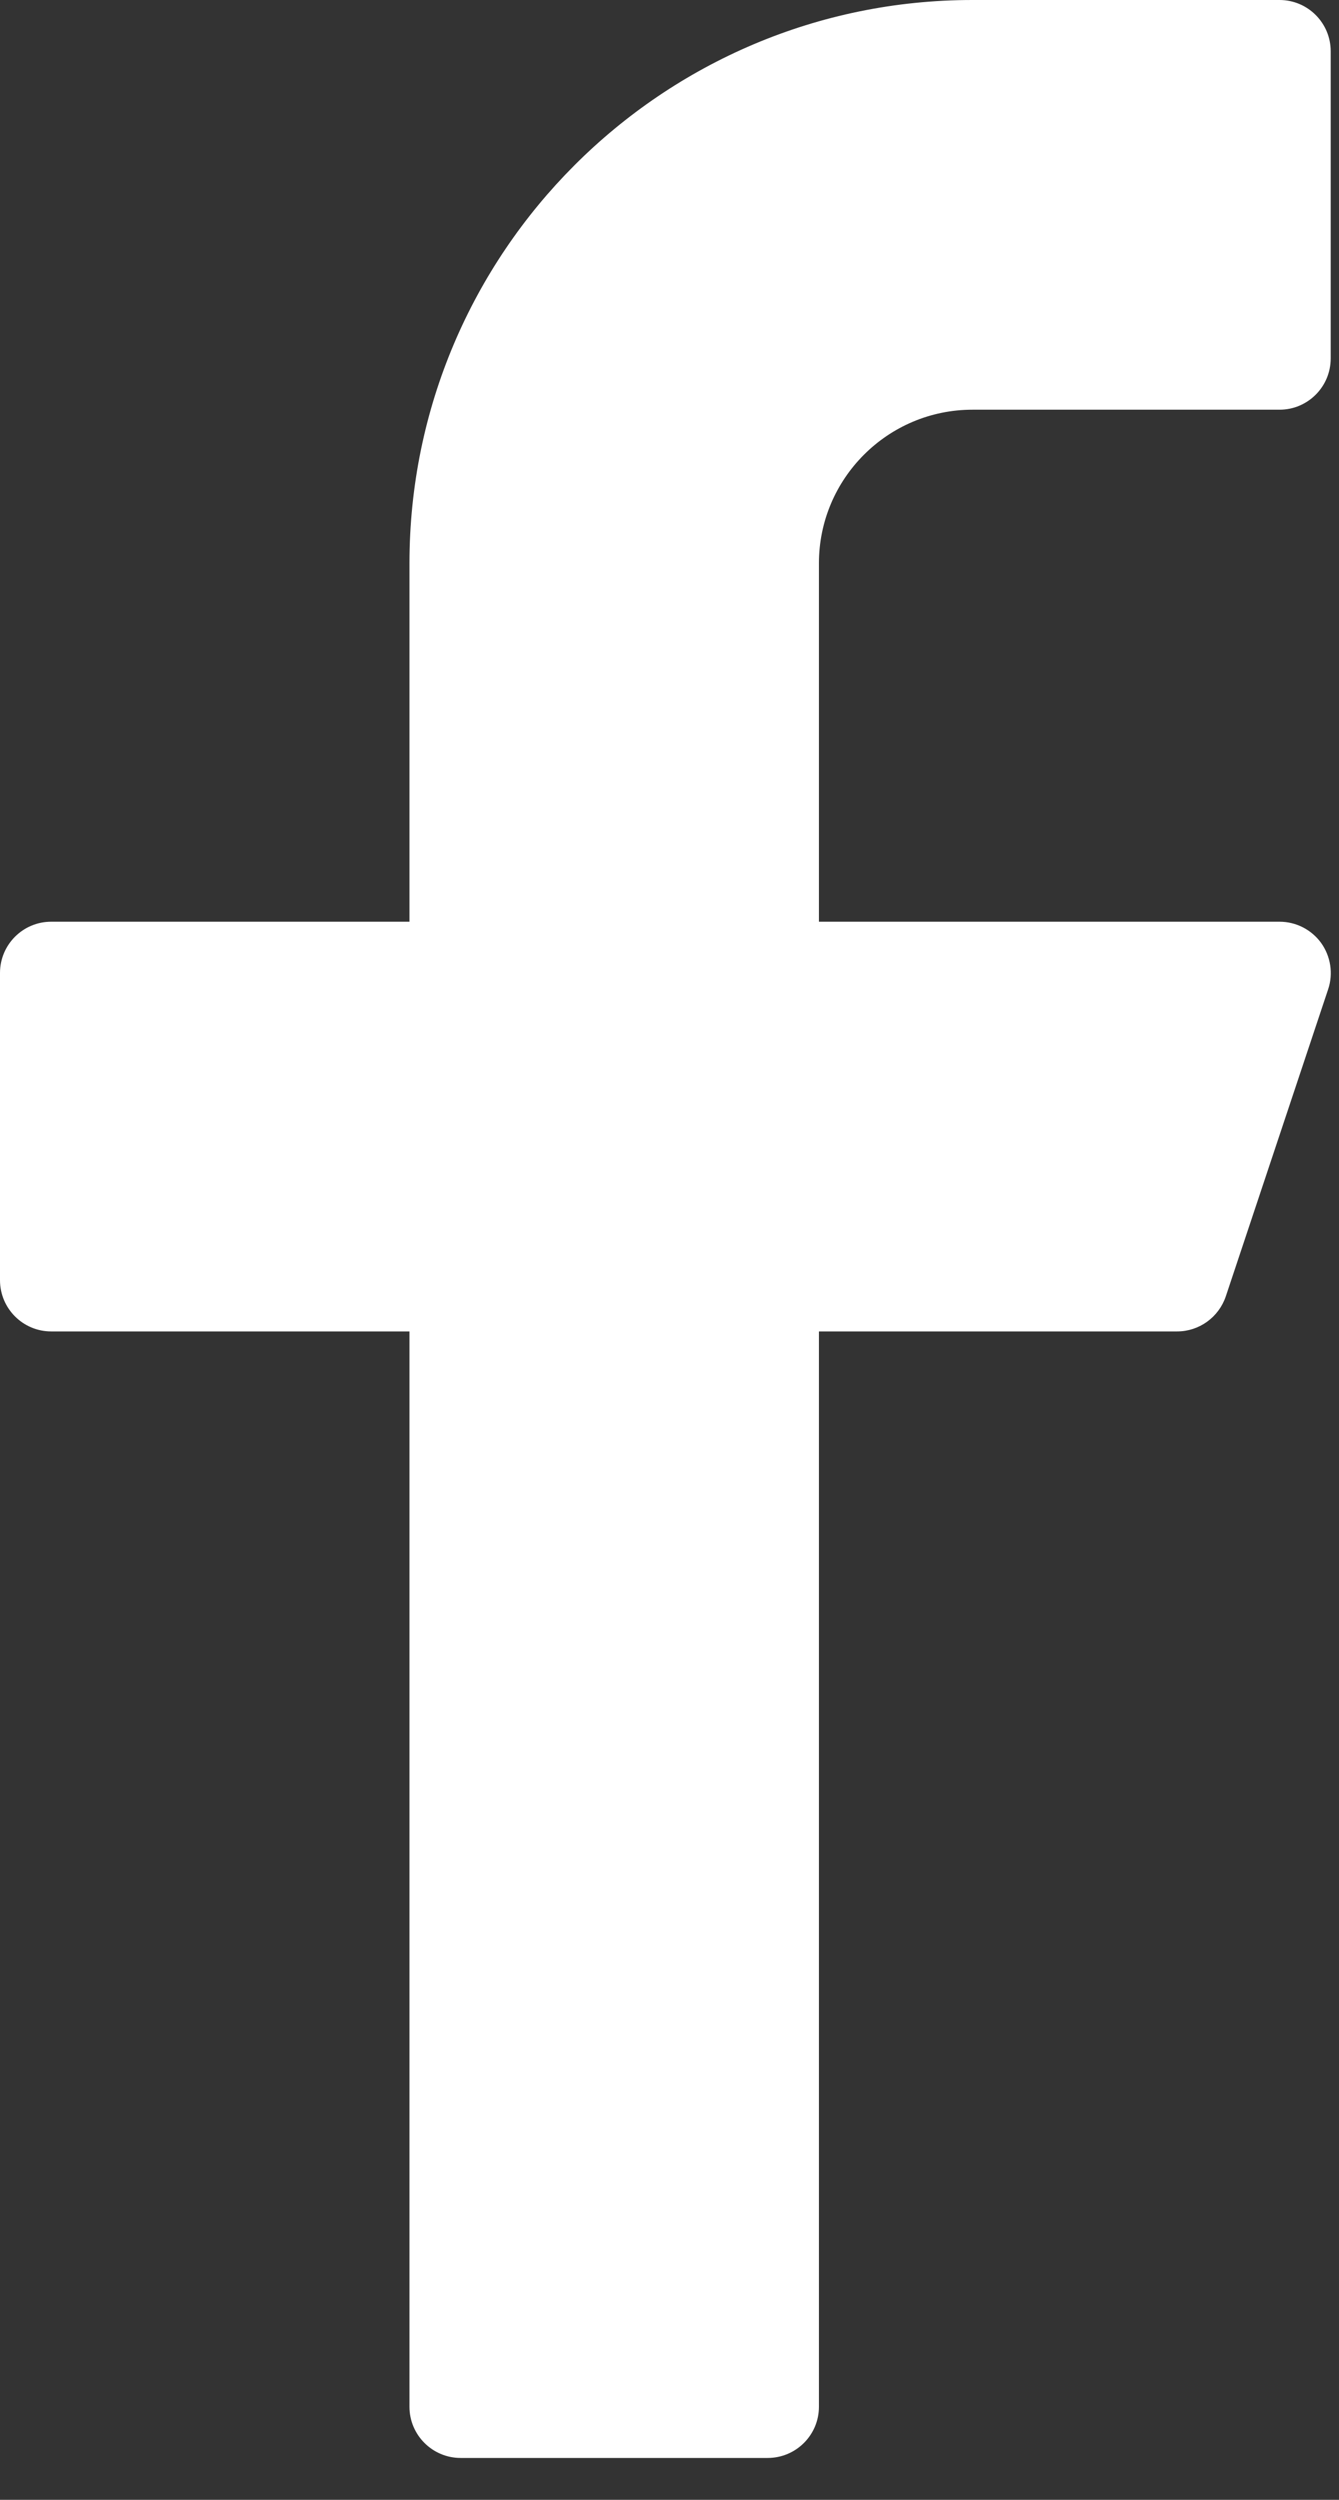 <svg width="15" height="28" viewBox="0 0 15 28" fill="none" xmlns="http://www.w3.org/2000/svg">
<rect x="0" y="0" width="15" height="28" fill="#333333" stroke="none"/>
<path d="M10.894 4.589H14.334C14.65 4.589 14.907 4.332 14.907 4.015V0.574C14.907 0.257 14.65 0 14.334 0H10.894C7.417 0 4.587 2.83 4.587 6.309V10.324H0.573C0.257 10.324 0 10.581 0 10.898V14.339C0 14.656 0.257 14.913 0.573 14.913H4.587V26.958C4.587 27.274 4.844 27.531 5.16 27.531H8.6C8.917 27.531 9.174 27.274 9.174 26.958V14.913H13.187C13.434 14.913 13.653 14.754 13.732 14.52L14.879 11.079C14.937 10.905 14.907 10.712 14.8 10.562C14.691 10.412 14.518 10.324 14.334 10.324H9.174V6.309C9.174 5.361 9.945 4.589 10.894 4.589Z" fill="white"/>
</svg>
